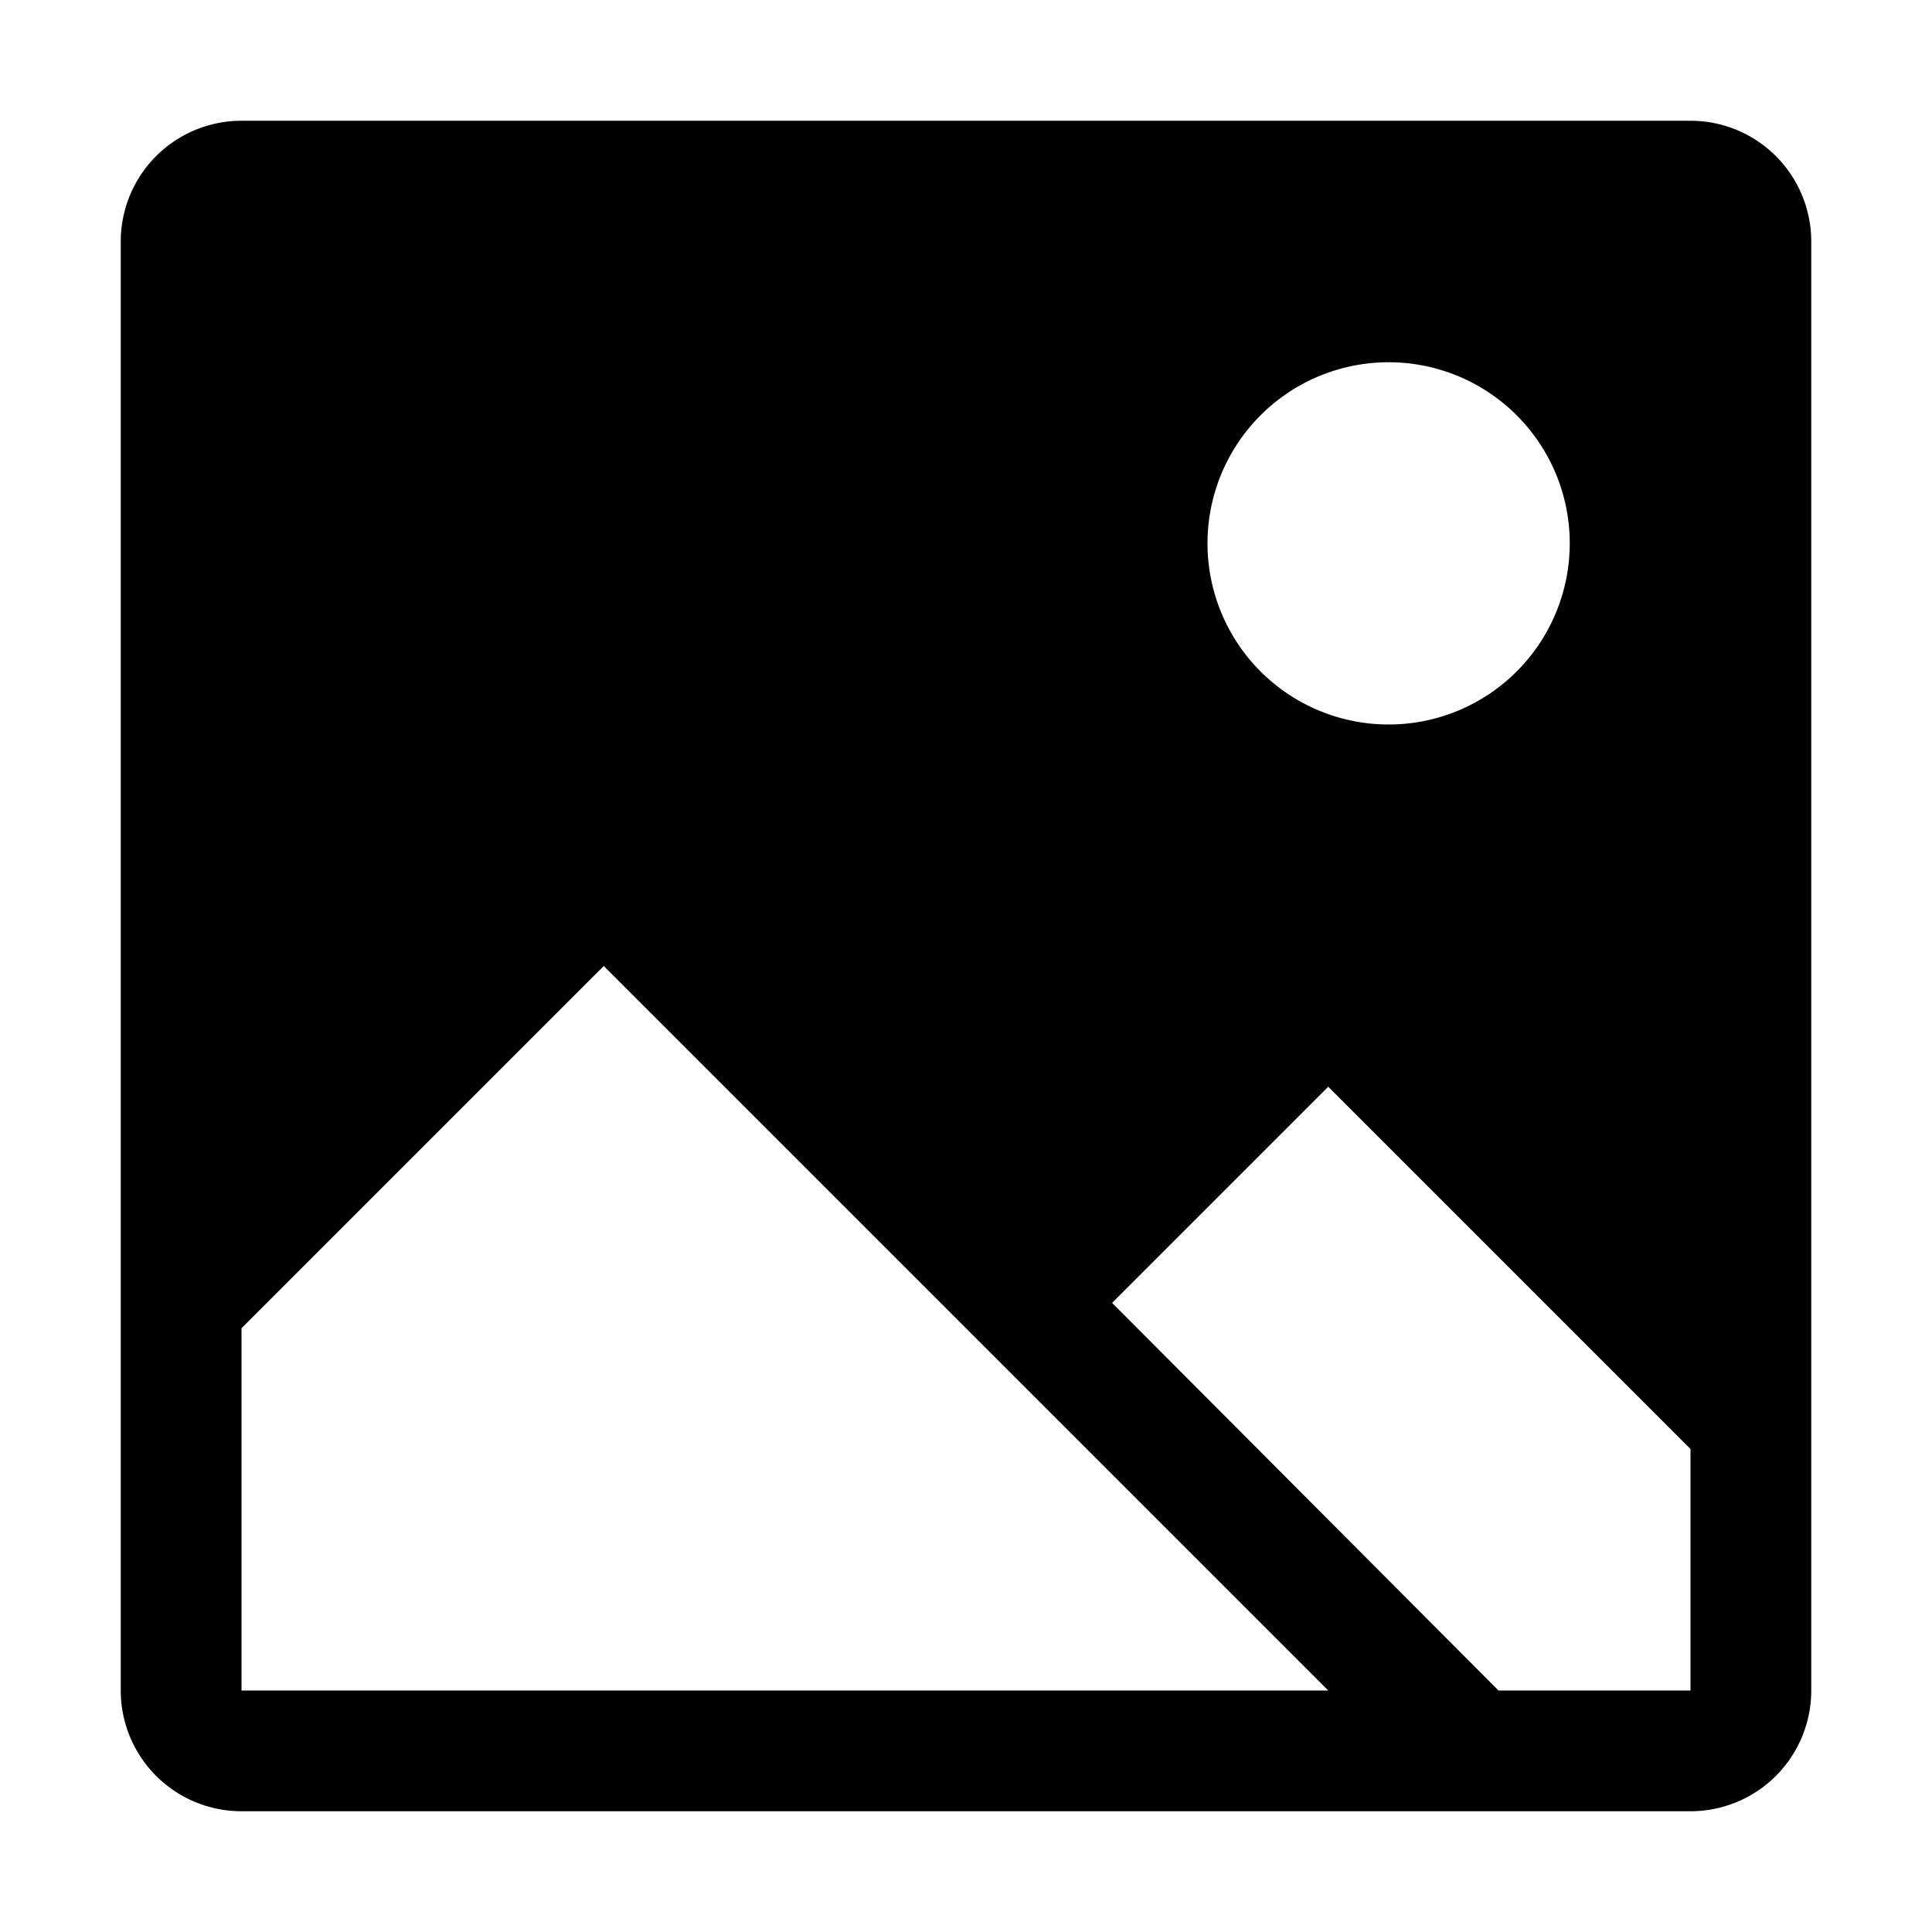 <svg xmlns="http://www.w3.org/2000/svg" width="16" height="16" viewBox="0 0 16 16">
  <title>image-16</title>
  <g id="assets">
    <path d="M1,2V14a1,1,0,0,0,1,1H14a1,1,0,0,0,1-1V2a1,1,0,0,0-1-1H2A1,1,0,0,0,1,2ZM11.5,3A1.5,1.5,0,1,1,10,4.5,1.5,1.5,0,0,1,11.5,3ZM2,14V11L5,8l6,6Zm12,0H12.41L9.21,10.79,11,9l3,3Z"/>
  </g>
</svg>
